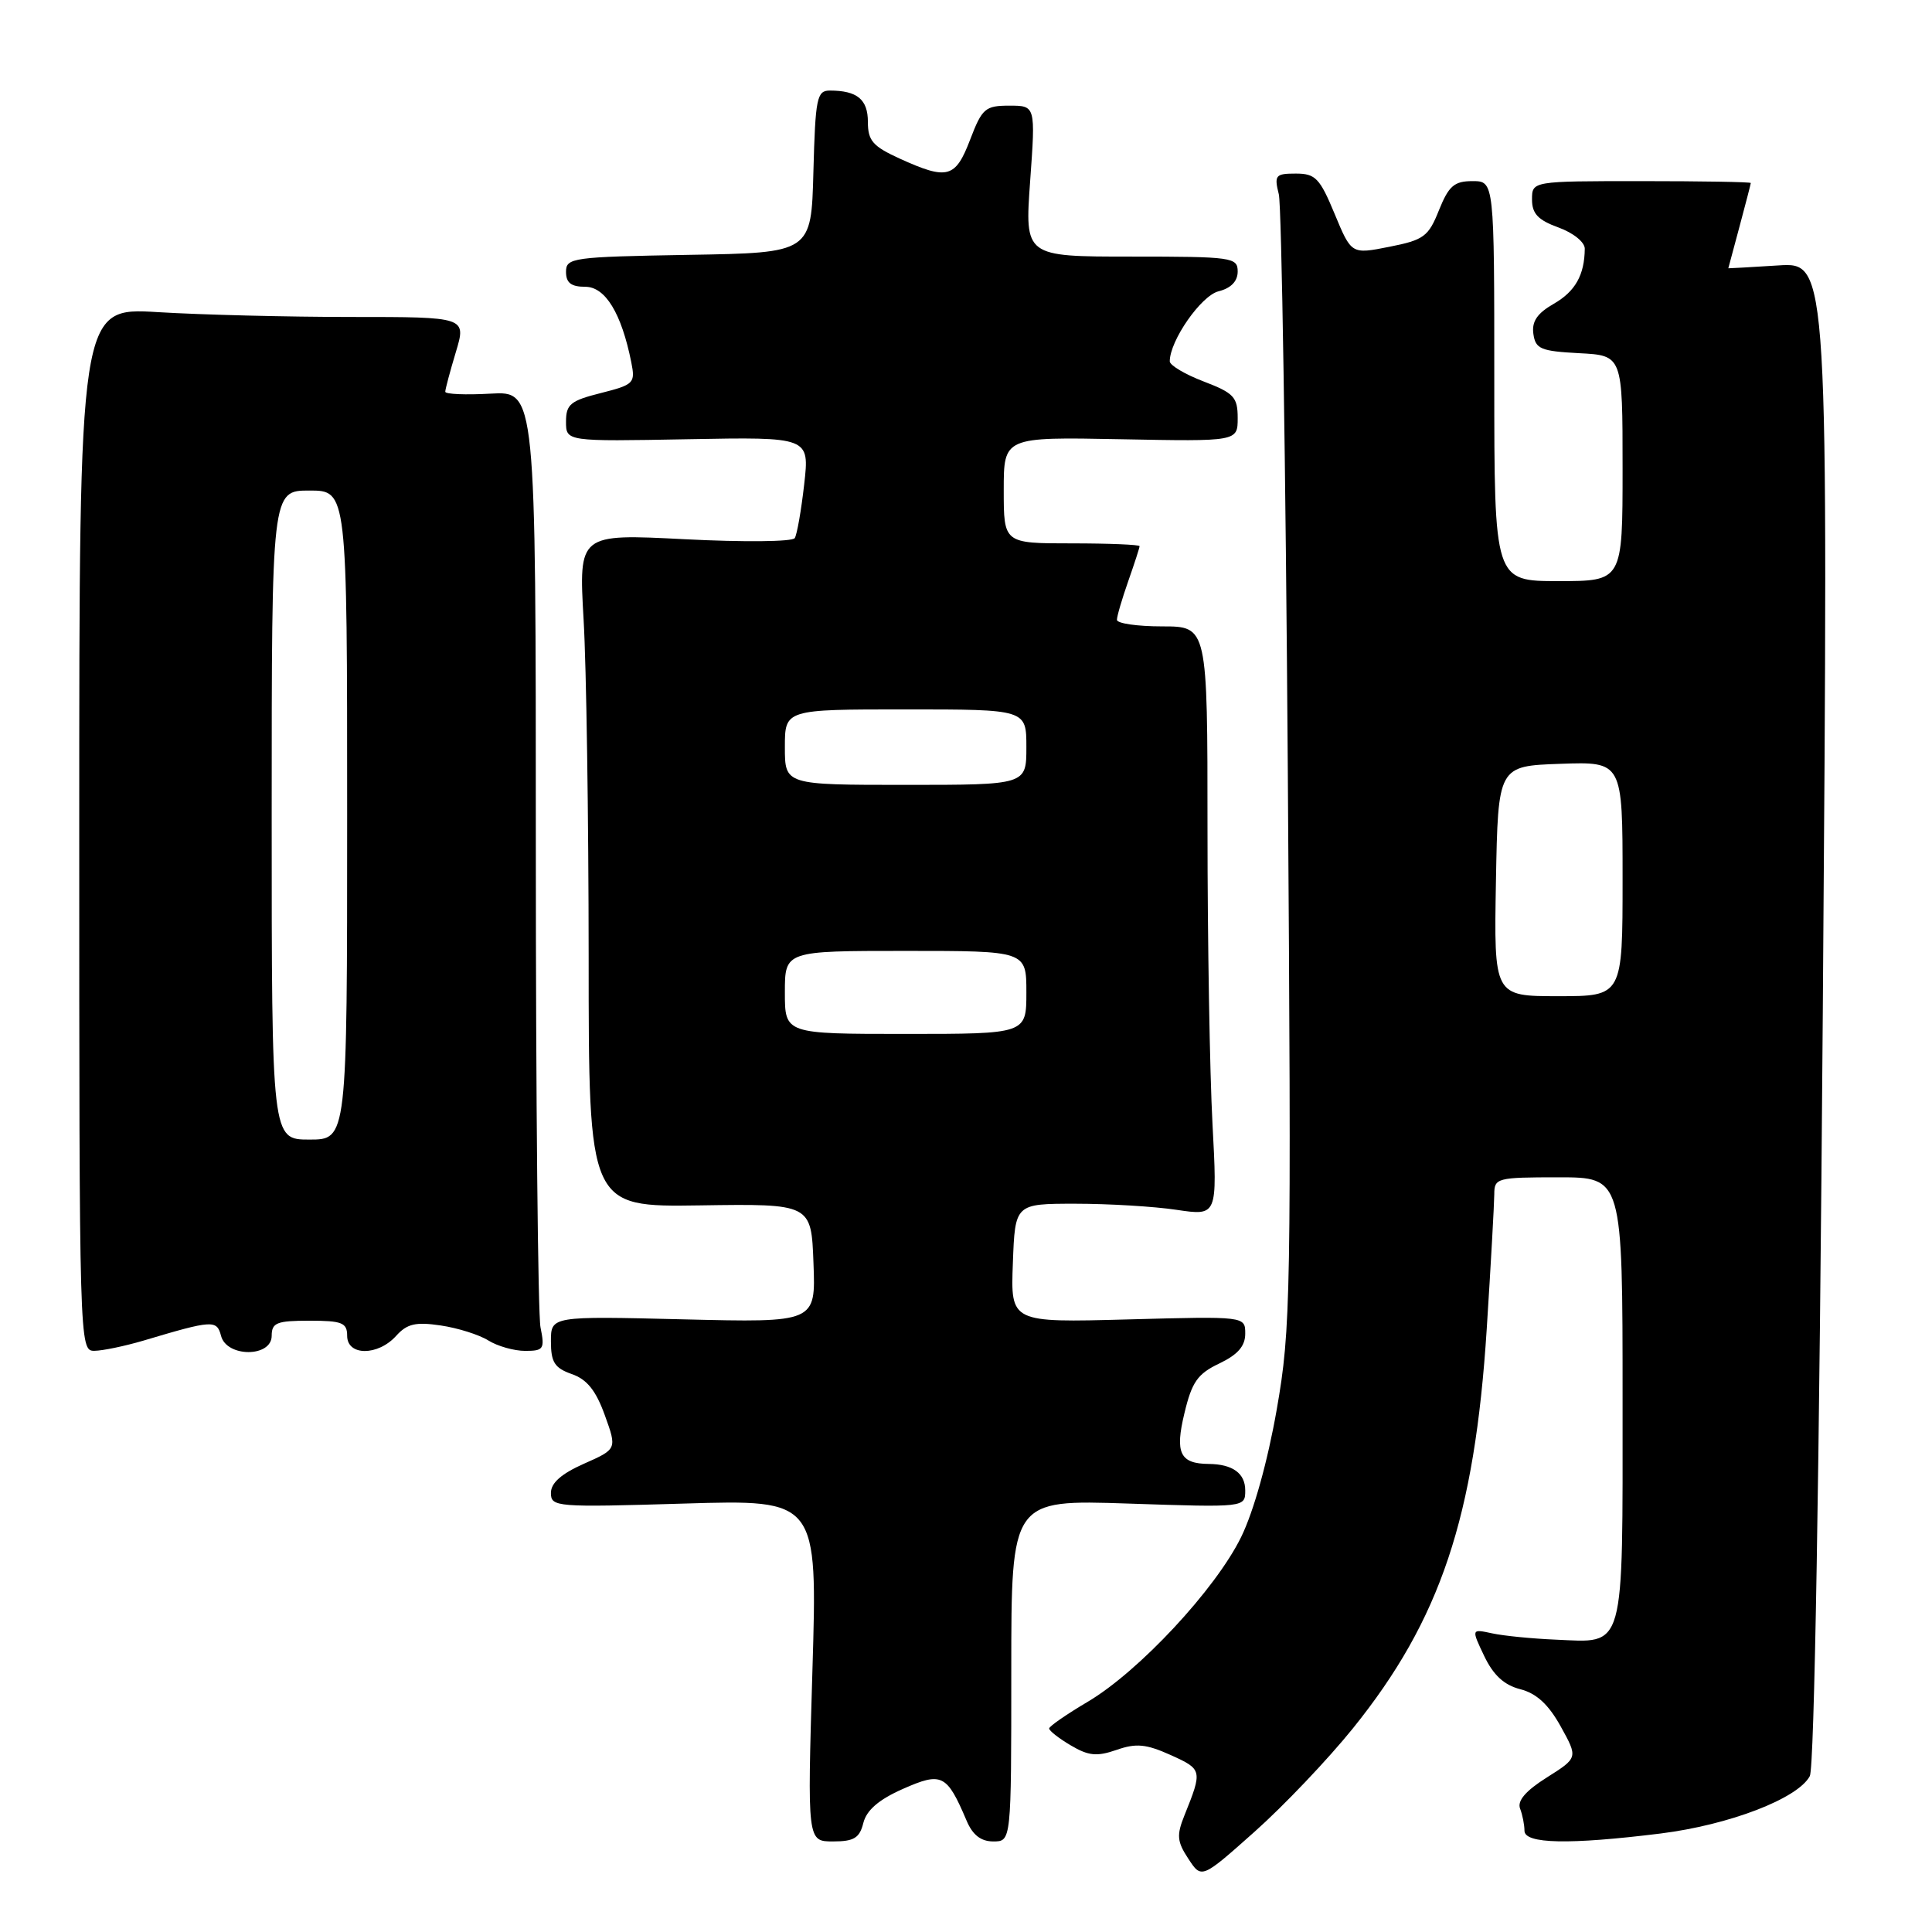 <?xml version="1.0" encoding="UTF-8" standalone="no"?>
<!DOCTYPE svg PUBLIC "-//W3C//DTD SVG 1.1//EN" "http://www.w3.org/Graphics/SVG/1.1/DTD/svg11.dtd" >
<svg xmlns="http://www.w3.org/2000/svg" xmlns:xlink="http://www.w3.org/1999/xlink" version="1.1" viewBox="0 0 256 256">
 <g >
 <path fill="currentColor"
d=" M 179.28 229.00 C 190.87 214.61 195.40 201.08 197.00 176.08 C 197.55 167.51 197.99 159.49 198.00 158.25 C 198.00 156.09 198.35 156.00 206.50 156.00 C 215.00 156.00 215.00 156.00 215.00 185.38 C 215.00 219.18 215.43 217.66 206.10 217.26 C 203.02 217.13 199.25 216.76 197.73 216.43 C 194.95 215.83 194.95 215.83 196.67 219.44 C 197.88 221.97 199.30 223.28 201.45 223.83 C 203.59 224.38 205.19 225.85 206.80 228.76 C 209.10 232.91 209.10 232.91 204.97 235.52 C 202.17 237.28 201.02 238.62 201.42 239.65 C 201.74 240.48 202.00 241.80 202.00 242.58 C 202.00 244.33 207.92 244.45 220.03 242.95 C 229.14 241.81 238.23 238.32 239.81 235.34 C 240.41 234.20 241.07 195.60 241.53 134.12 C 242.27 34.75 242.27 34.75 235.64 35.17 C 231.99 35.40 229.01 35.57 229.01 35.55 C 229.02 35.52 229.69 33.02 230.50 30.00 C 231.31 26.98 231.98 24.39 231.99 24.25 C 231.99 24.11 225.47 24.00 217.50 24.00 C 203.00 24.00 203.00 24.00 203.00 26.44 C 203.00 28.31 203.80 29.16 206.50 30.14 C 208.46 30.85 209.99 32.08 209.99 32.95 C 209.96 36.44 208.73 38.62 205.87 40.26 C 203.68 41.52 202.95 42.60 203.18 44.24 C 203.46 46.24 204.15 46.53 209.25 46.80 C 215.00 47.10 215.00 47.10 215.00 62.05 C 215.00 77.00 215.00 77.00 206.50 77.00 C 198.00 77.00 198.00 77.00 198.00 50.50 C 198.00 24.00 198.00 24.00 195.11 24.00 C 192.69 24.00 191.97 24.63 190.67 27.85 C 189.28 31.35 188.66 31.80 184.10 32.70 C 179.07 33.70 179.07 33.70 176.85 28.35 C 174.88 23.60 174.30 23.00 171.70 23.00 C 169.00 23.00 168.82 23.22 169.45 25.75 C 169.82 27.26 170.36 61.58 170.64 102.00 C 171.12 172.00 171.05 176.04 169.17 186.79 C 167.97 193.64 166.12 200.27 164.46 203.66 C 161.09 210.56 150.91 221.49 144.12 225.50 C 141.33 227.15 139.03 228.74 139.02 229.03 C 139.01 229.33 140.30 230.34 141.88 231.27 C 144.24 232.67 145.35 232.77 147.95 231.87 C 150.55 230.96 151.87 231.09 155.14 232.56 C 159.32 234.45 159.35 234.57 156.94 240.56 C 155.89 243.17 155.96 244.02 157.46 246.29 C 159.21 248.97 159.21 248.97 166.22 242.73 C 170.08 239.30 175.96 233.12 179.28 229.00 Z  M 114.40 241.54 C 114.83 239.85 116.45 238.45 119.64 237.04 C 124.80 234.76 125.46 235.09 128.08 241.25 C 128.88 243.15 129.98 244.00 131.62 244.00 C 134.00 244.00 134.00 244.00 134.00 221.36 C 134.00 198.71 134.00 198.71 149.50 199.23 C 165.00 199.75 165.00 199.75 165.00 197.48 C 165.00 195.22 163.33 194.01 160.17 193.98 C 156.35 193.95 155.67 192.53 156.94 187.27 C 157.93 183.12 158.68 182.04 161.56 180.67 C 164.01 179.50 165.00 178.37 165.00 176.72 C 165.00 174.41 165.00 174.41 149.46 174.83 C 133.91 175.25 133.91 175.25 134.21 167.37 C 134.50 159.50 134.50 159.50 142.50 159.50 C 146.90 159.50 152.93 159.86 155.91 160.31 C 161.31 161.11 161.31 161.11 160.66 148.90 C 160.30 142.18 160.00 124.61 160.00 109.84 C 160.00 83.00 160.00 83.00 154.00 83.00 C 150.70 83.00 148.00 82.61 148.00 82.13 C 148.00 81.64 148.68 79.34 149.50 77.00 C 150.32 74.66 151.00 72.58 151.00 72.37 C 151.00 72.17 146.95 72.00 142.00 72.00 C 133.00 72.00 133.00 72.00 133.00 64.95 C 133.00 57.90 133.00 57.90 148.50 58.20 C 164.00 58.50 164.00 58.50 164.00 55.39 C 164.00 52.62 163.50 52.08 159.50 50.55 C 157.03 49.61 155.00 48.40 155.00 47.88 C 155.00 45.14 159.15 39.18 161.46 38.60 C 163.11 38.19 164.00 37.27 164.00 35.98 C 164.00 34.10 163.29 34.00 149.89 34.00 C 135.78 34.00 135.78 34.00 136.50 24.00 C 137.22 14.00 137.22 14.00 133.74 14.00 C 130.55 14.00 130.13 14.36 128.55 18.50 C 126.60 23.60 125.55 23.89 119.25 21.03 C 115.65 19.39 115.00 18.65 115.00 16.16 C 115.00 13.17 113.58 12.00 109.95 12.00 C 108.24 12.00 108.04 12.99 107.78 22.75 C 107.50 33.50 107.50 33.50 91.25 33.77 C 75.83 34.04 75.00 34.15 75.00 36.02 C 75.00 37.48 75.68 38.00 77.55 38.00 C 80.21 38.00 82.35 41.51 83.65 48.01 C 84.20 50.77 84.00 50.97 79.62 52.08 C 75.59 53.09 75.00 53.58 75.00 55.87 C 75.00 58.50 75.00 58.50 91.13 58.20 C 107.27 57.90 107.27 57.90 106.56 64.17 C 106.17 67.61 105.61 70.82 105.31 71.30 C 105.01 71.79 98.54 71.85 90.73 71.45 C 76.68 70.73 76.68 70.73 77.33 82.11 C 77.70 88.38 77.99 108.45 78.00 126.72 C 78.00 159.94 78.00 159.94 92.75 159.72 C 107.50 159.50 107.50 159.50 107.79 167.38 C 108.09 175.25 108.09 175.25 90.54 174.82 C 73.00 174.39 73.00 174.39 73.00 177.74 C 73.00 180.51 73.49 181.27 75.76 182.07 C 77.78 182.77 78.96 184.25 80.14 187.52 C 81.76 192.01 81.76 192.01 77.38 193.95 C 74.38 195.28 73.00 196.50 73.00 197.82 C 73.00 199.69 73.68 199.74 90.66 199.23 C 108.33 198.70 108.33 198.70 107.65 221.35 C 106.97 244.00 106.97 244.00 110.38 244.00 C 113.16 244.00 113.90 243.55 114.40 241.54 Z  M 19.00 177.64 C 28.18 174.90 28.73 174.86 29.29 177.01 C 30.04 179.88 36.00 179.87 36.00 177.00 C 36.00 175.27 36.67 175.00 41.00 175.00 C 45.33 175.00 46.00 175.27 46.00 177.00 C 46.00 179.68 50.07 179.69 52.49 177.01 C 53.94 175.40 55.08 175.14 58.39 175.63 C 60.65 175.96 63.50 176.86 64.71 177.62 C 65.93 178.38 68.13 179.00 69.59 179.00 C 72.04 179.00 72.20 178.75 71.62 175.88 C 71.28 174.16 71.00 145.54 71.00 112.29 C 71.00 51.82 71.00 51.82 65.00 52.16 C 61.70 52.35 59.00 52.23 59.00 51.91 C 59.00 51.58 59.63 49.22 60.40 46.66 C 61.80 42.00 61.80 42.00 46.56 42.00 C 38.17 42.00 26.63 41.71 20.91 41.36 C 10.50 40.73 10.50 40.73 10.50 109.86 C 10.50 178.34 10.52 179.00 12.50 178.99 C 13.60 178.98 16.52 178.37 19.00 177.64 Z  M 198.22 116.75 C 198.50 101.50 198.50 101.50 206.75 101.21 C 215.00 100.92 215.00 100.92 215.00 116.46 C 215.00 132.00 215.00 132.00 206.47 132.00 C 197.95 132.00 197.95 132.00 198.22 116.75 Z  M 104.00 131.50 C 104.00 126.00 104.00 126.00 120.00 126.00 C 136.00 126.00 136.00 126.00 136.00 131.50 C 136.00 137.00 136.00 137.00 120.00 137.00 C 104.00 137.00 104.00 137.00 104.00 131.50 Z  M 104.00 99.00 C 104.00 94.00 104.00 94.00 120.00 94.00 C 136.00 94.00 136.00 94.00 136.00 99.00 C 136.00 104.00 136.00 104.00 120.00 104.00 C 104.00 104.00 104.00 104.00 104.00 99.00 Z  M 36.00 108.00 C 36.00 65.00 36.00 65.00 41.00 65.00 C 46.00 65.00 46.00 65.00 46.00 108.00 C 46.00 151.00 46.00 151.00 41.00 151.00 C 36.00 151.00 36.00 151.00 36.00 108.00 Z "/>
</g>
</svg>